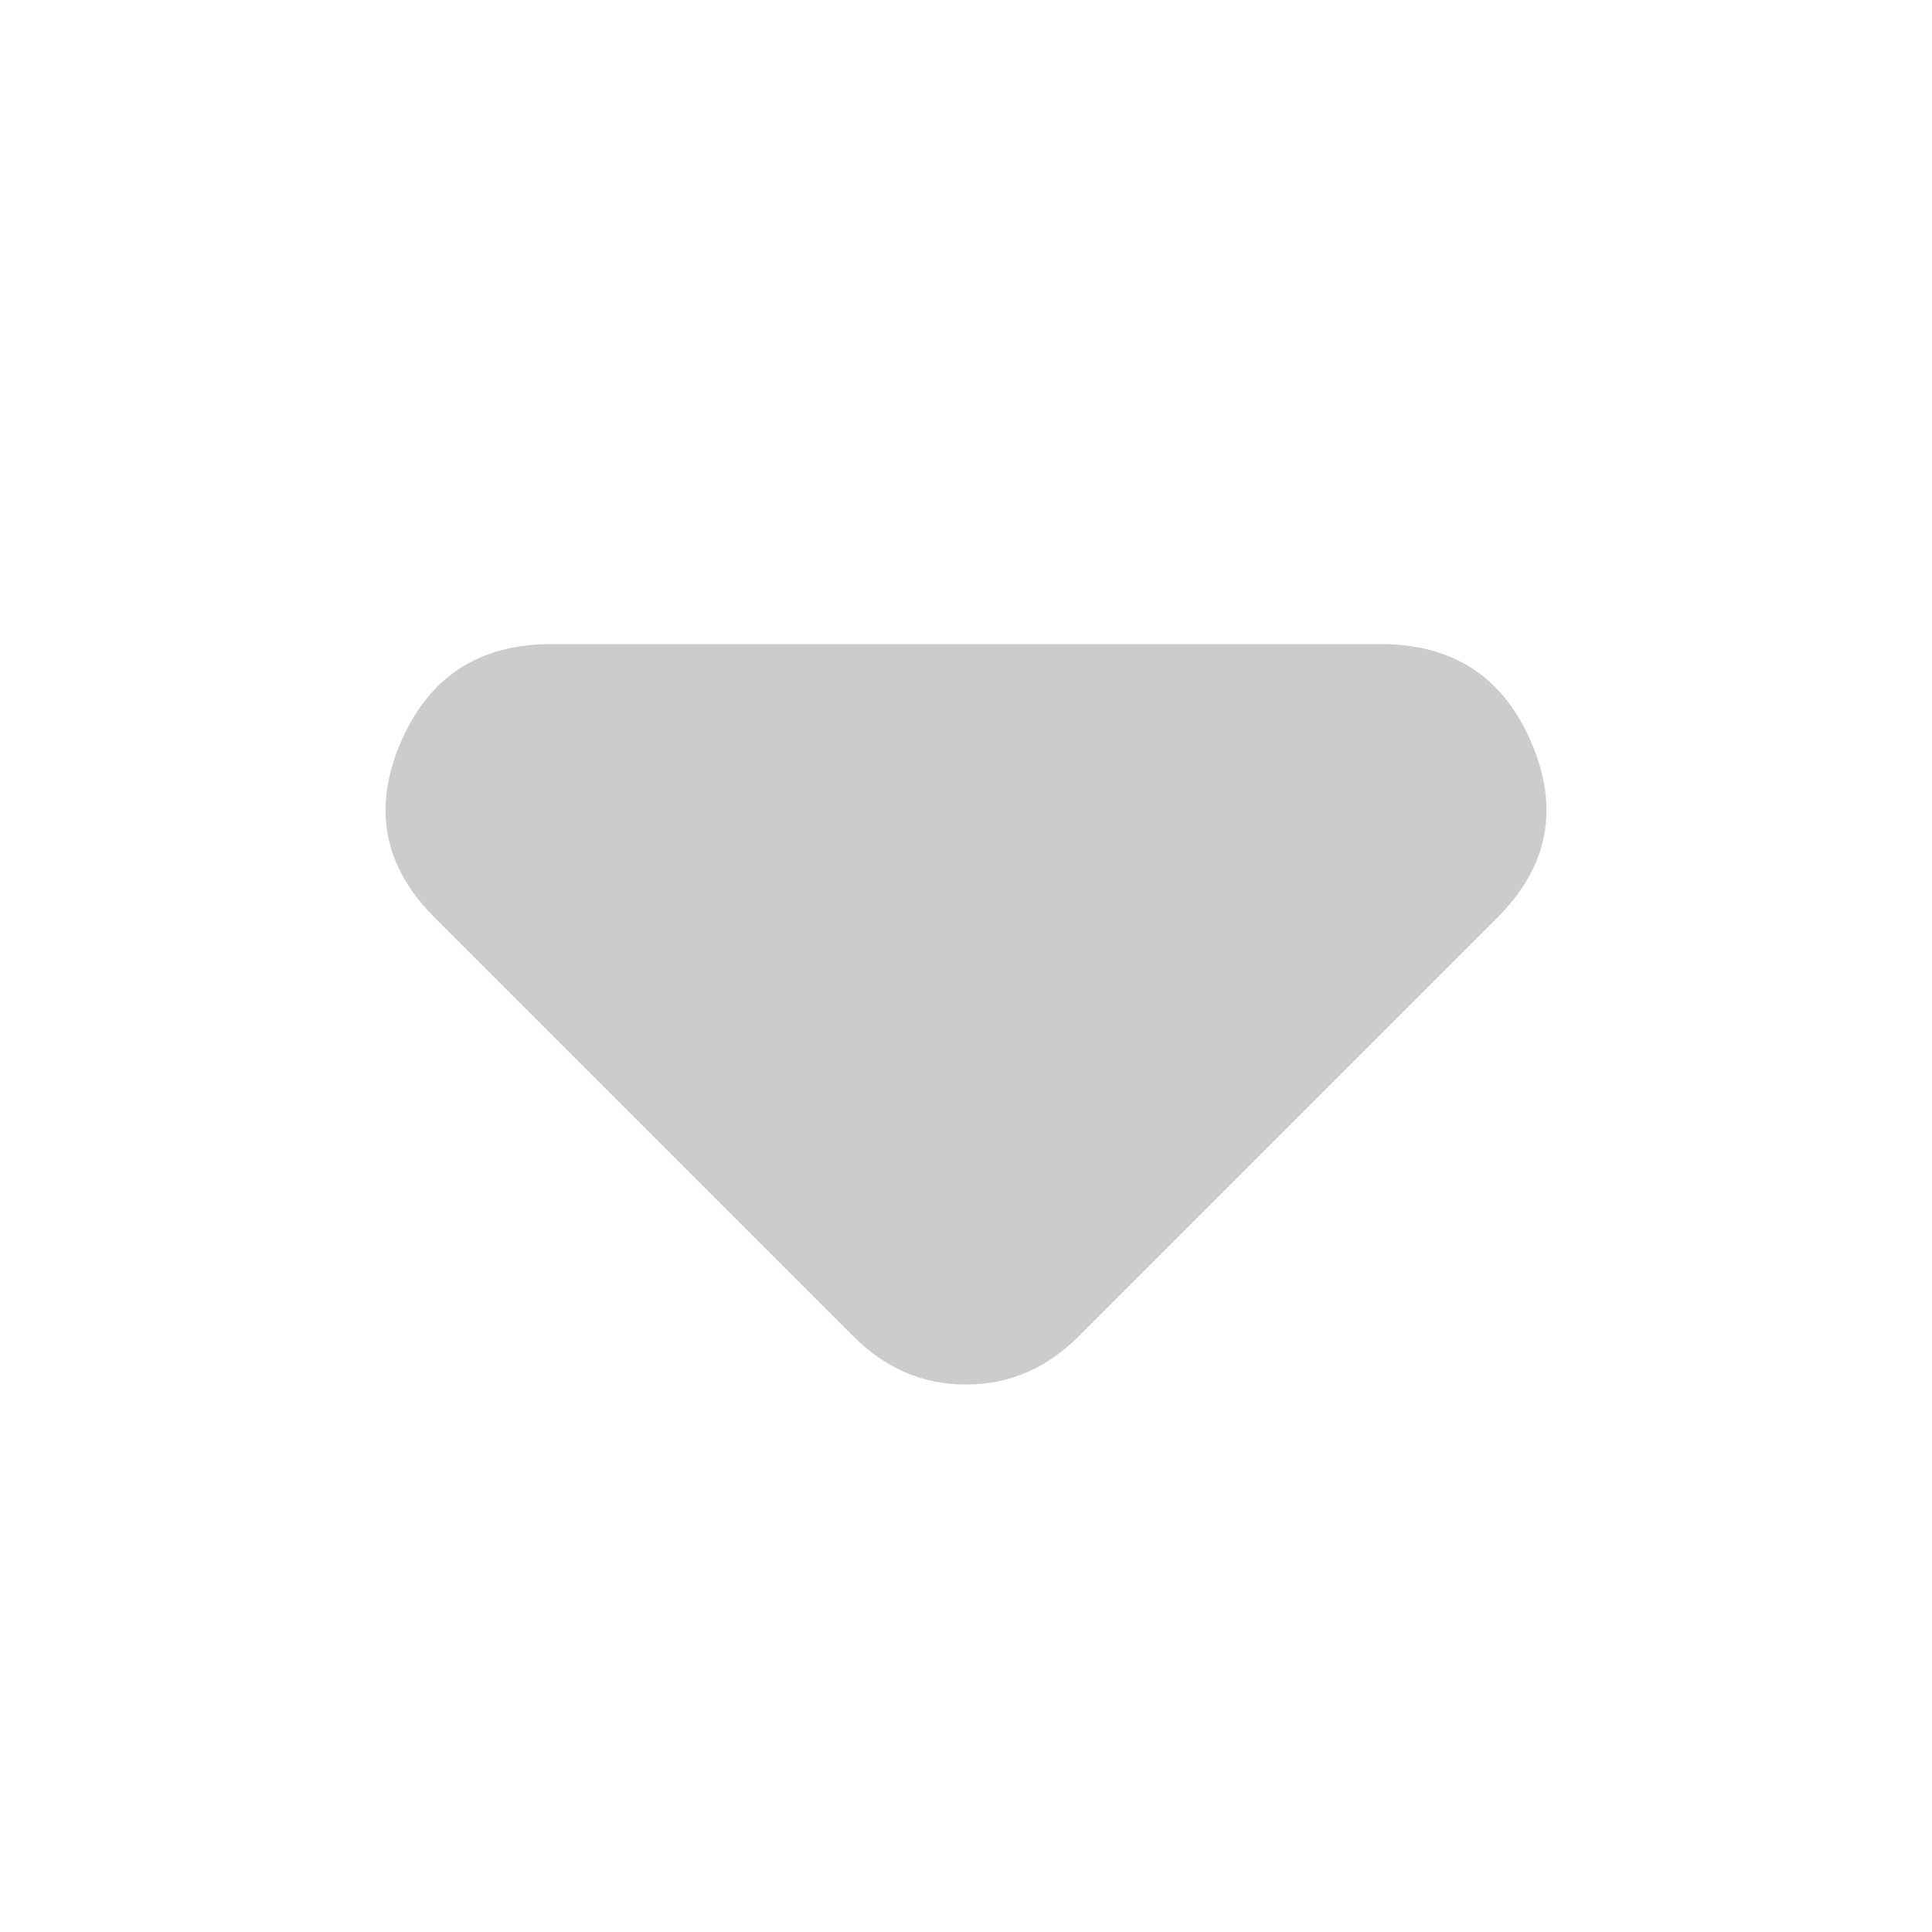 <svg width="8" height="8" viewBox="0 0 8 8" fill="none" xmlns="http://www.w3.org/2000/svg">
    <path d="M3.533 5.533L1.8 3.8C1.589 3.589 1.542 3.347 1.659 3.075C1.775 2.803 1.983 2.667 2.283 2.667H5.717C6.017 2.667 6.225 2.803 6.341 3.075C6.458 3.347 6.411 3.589 6.2 3.8L4.467 5.533C4.4 5.6 4.328 5.65 4.25 5.683C4.172 5.717 4.089 5.733 4 5.733C3.911 5.733 3.828 5.717 3.75 5.683C3.672 5.65 3.6 5.6 3.533 5.533Z" fill="#CCCCCC"/>
</svg>
